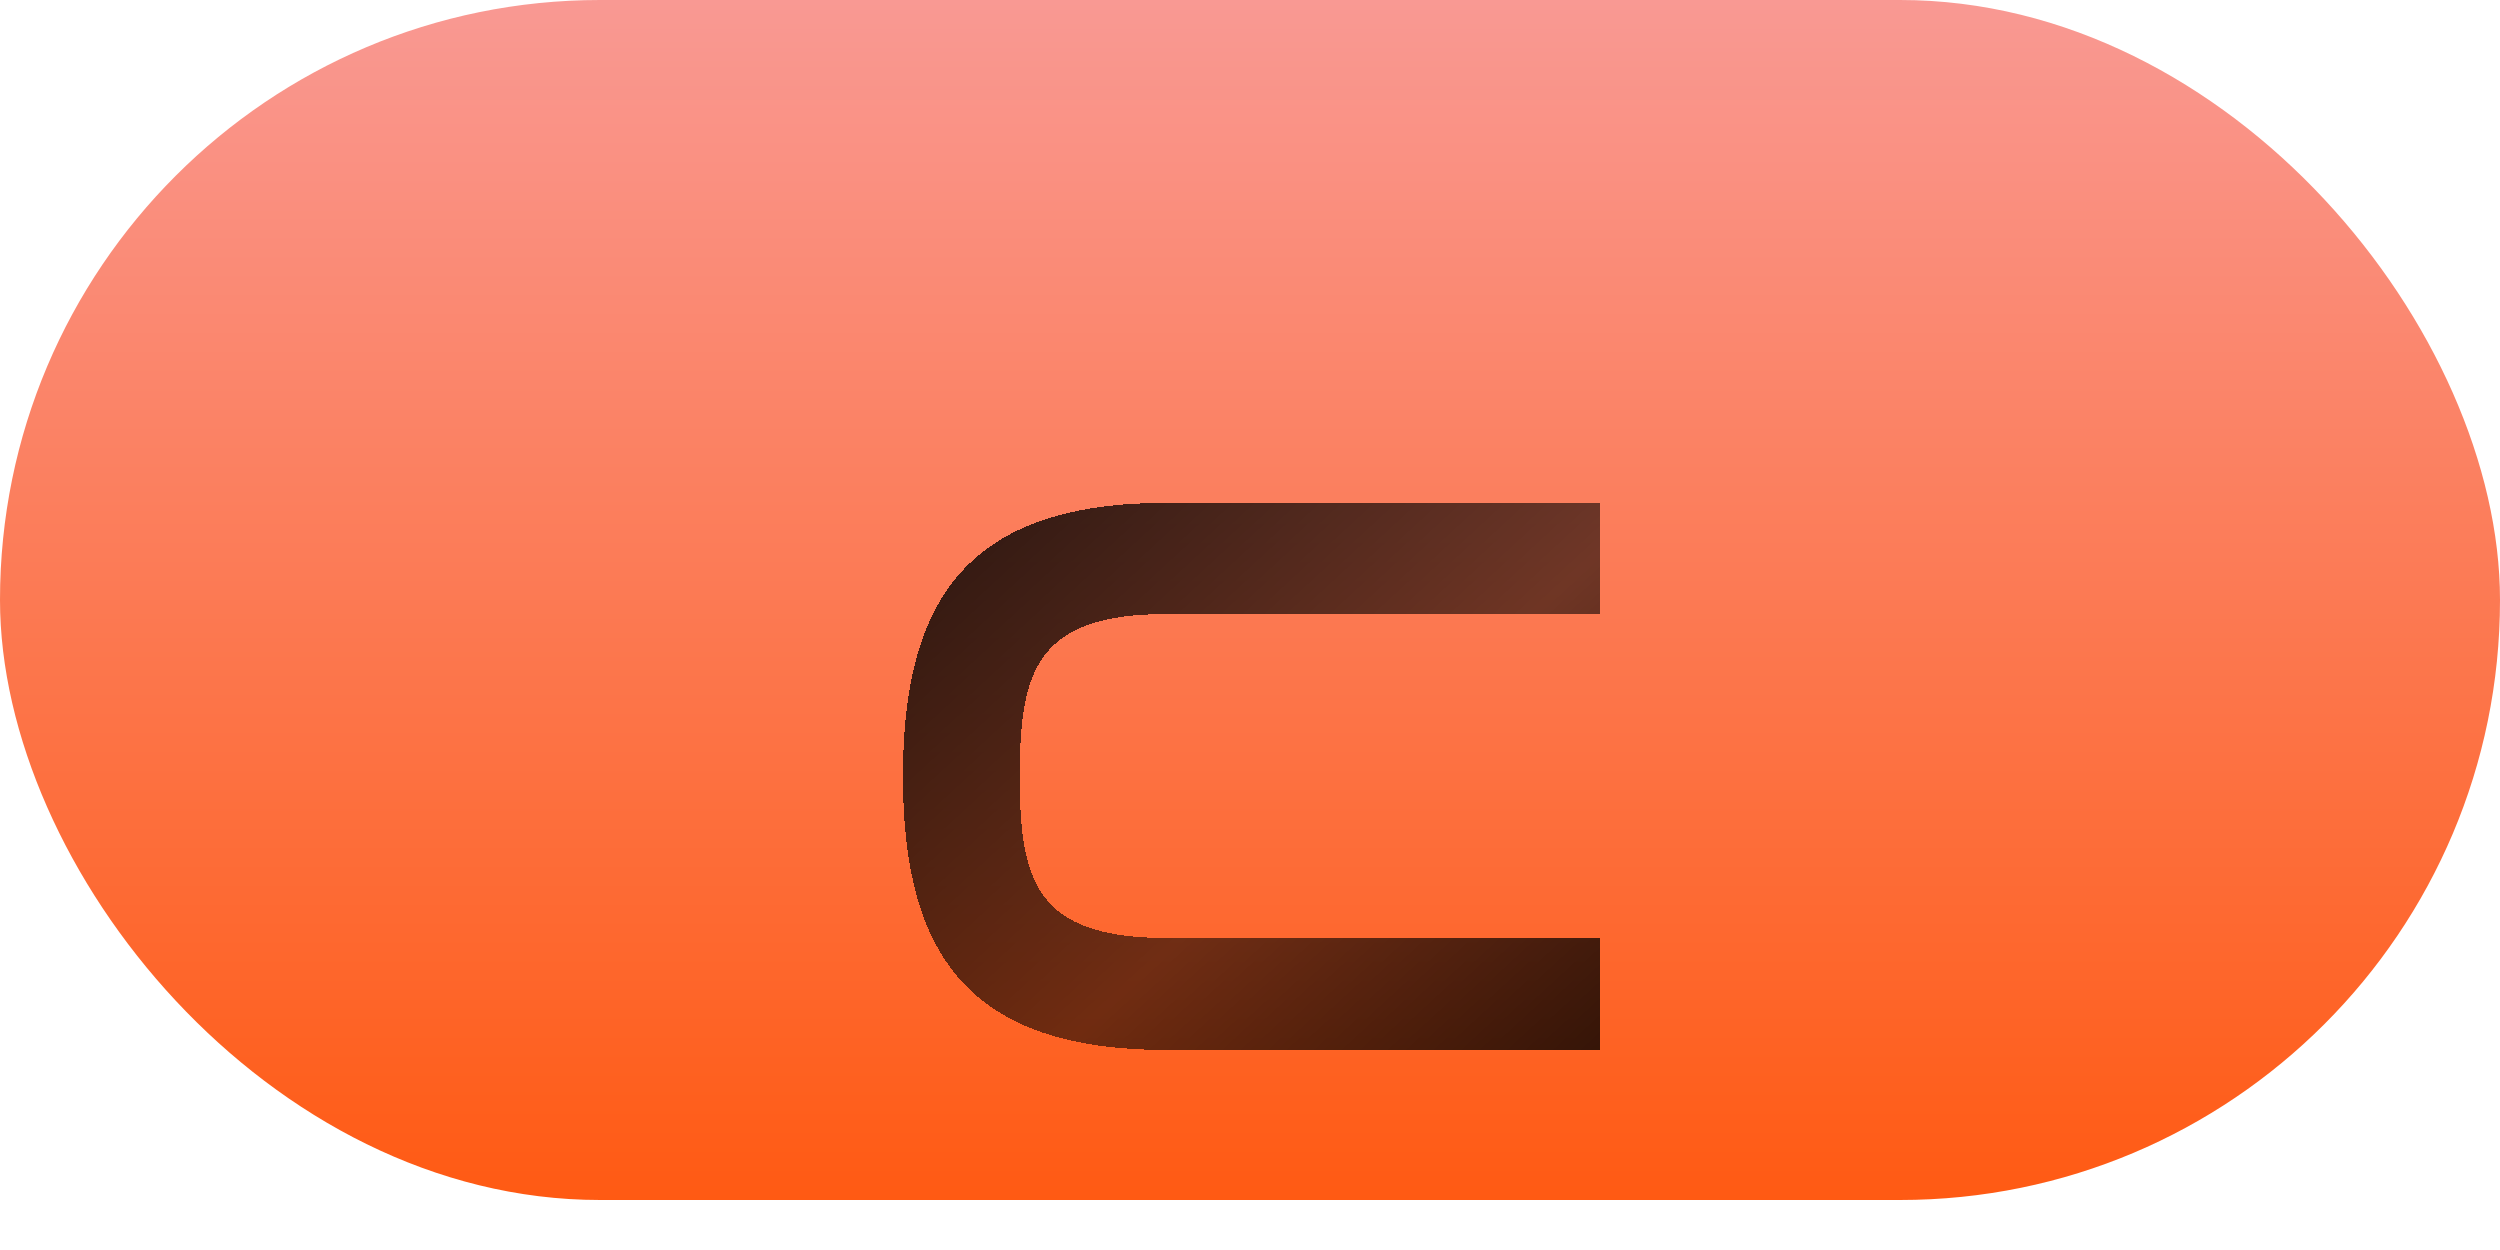 <svg width="50" height="25" viewBox="0 0 50 25" fill="none" xmlns="http://www.w3.org/2000/svg">
<g filter="url(#filter0_ii_377_473)">
<rect width="50" height="24" rx="12" fill="url(#paint0_linear_377_473)"/>
</g>
<g filter="url(#filter1_d_377_473)">
<path d="M31.995 6.056H23.339C19.403 6.056 18.059 7.928 18.059 11.528C18.059 15.128 19.403 17 23.339 17H31.995V14.76H23.339C20.715 14.76 20.395 13.624 20.395 11.528C20.395 9.432 20.715 8.28 23.339 8.28H31.995V6.056Z" fill="url(#paint1_linear_377_473)" shape-rendering="crispEdges"/>
</g>
<defs>
<filter id="filter0_ii_377_473" x="-2" y="-2" width="54" height="28" filterUnits="userSpaceOnUse" color-interpolation-filters="sRGB">
<feFlood flood-opacity="0" result="BackgroundImageFix"/>
<feBlend mode="normal" in="SourceGraphic" in2="BackgroundImageFix" result="shape"/>
<feColorMatrix in="SourceAlpha" type="matrix" values="0 0 0 0 0 0 0 0 0 0 0 0 0 0 0 0 0 0 127 0" result="hardAlpha"/>
<feOffset dx="2" dy="2"/>
<feGaussianBlur stdDeviation="2"/>
<feComposite in2="hardAlpha" operator="arithmetic" k2="-1" k3="1"/>
<feColorMatrix type="matrix" values="0 0 0 0 0 0 0 0 0 0 0 0 0 0 0 0 0 0 0.1 0"/>
<feBlend mode="normal" in2="shape" result="effect1_innerShadow_377_473"/>
<feColorMatrix in="SourceAlpha" type="matrix" values="0 0 0 0 0 0 0 0 0 0 0 0 0 0 0 0 0 0 127 0" result="hardAlpha"/>
<feOffset dx="-2" dy="-2"/>
<feGaussianBlur stdDeviation="2"/>
<feComposite in2="hardAlpha" operator="arithmetic" k2="-1" k3="1"/>
<feColorMatrix type="matrix" values="0 0 0 0 1 0 0 0 0 1 0 0 0 0 1 0 0 0 0.1 0"/>
<feBlend mode="normal" in2="effect1_innerShadow_377_473" result="effect2_innerShadow_377_473"/>
</filter>
<filter id="filter1_d_377_473" x="14.059" y="6.056" width="21.936" height="18.944" filterUnits="userSpaceOnUse" color-interpolation-filters="sRGB">
<feFlood flood-opacity="0" result="BackgroundImageFix"/>
<feColorMatrix in="SourceAlpha" type="matrix" values="0 0 0 0 0 0 0 0 0 0 0 0 0 0 0 0 0 0 127 0" result="hardAlpha"/>
<feOffset dy="4"/>
<feGaussianBlur stdDeviation="2"/>
<feComposite in2="hardAlpha" operator="out"/>
<feColorMatrix type="matrix" values="0 0 0 0 0 0 0 0 0 0 0 0 0 0 0 0 0 0 0.25 0"/>
<feBlend mode="normal" in2="BackgroundImageFix" result="effect1_dropShadow_377_473"/>
<feBlend mode="normal" in="SourceGraphic" in2="effect1_dropShadow_377_473" result="shape"/>
</filter>
<linearGradient id="paint0_linear_377_473" x1="25" y1="0" x2="25" y2="24" gradientUnits="userSpaceOnUse">
<stop stop-color="#F99993"/>
<stop offset="1" stop-color="#FF5A13"/>
</linearGradient>
<linearGradient id="paint1_linear_377_473" x1="5.2" y1="9.25" x2="25.854" y2="31.689" gradientUnits="userSpaceOnUse">
<stop/>
<stop offset="0.542" stop-opacity="0.56"/>
<stop offset="1"/>
</linearGradient>
</defs>
</svg>
